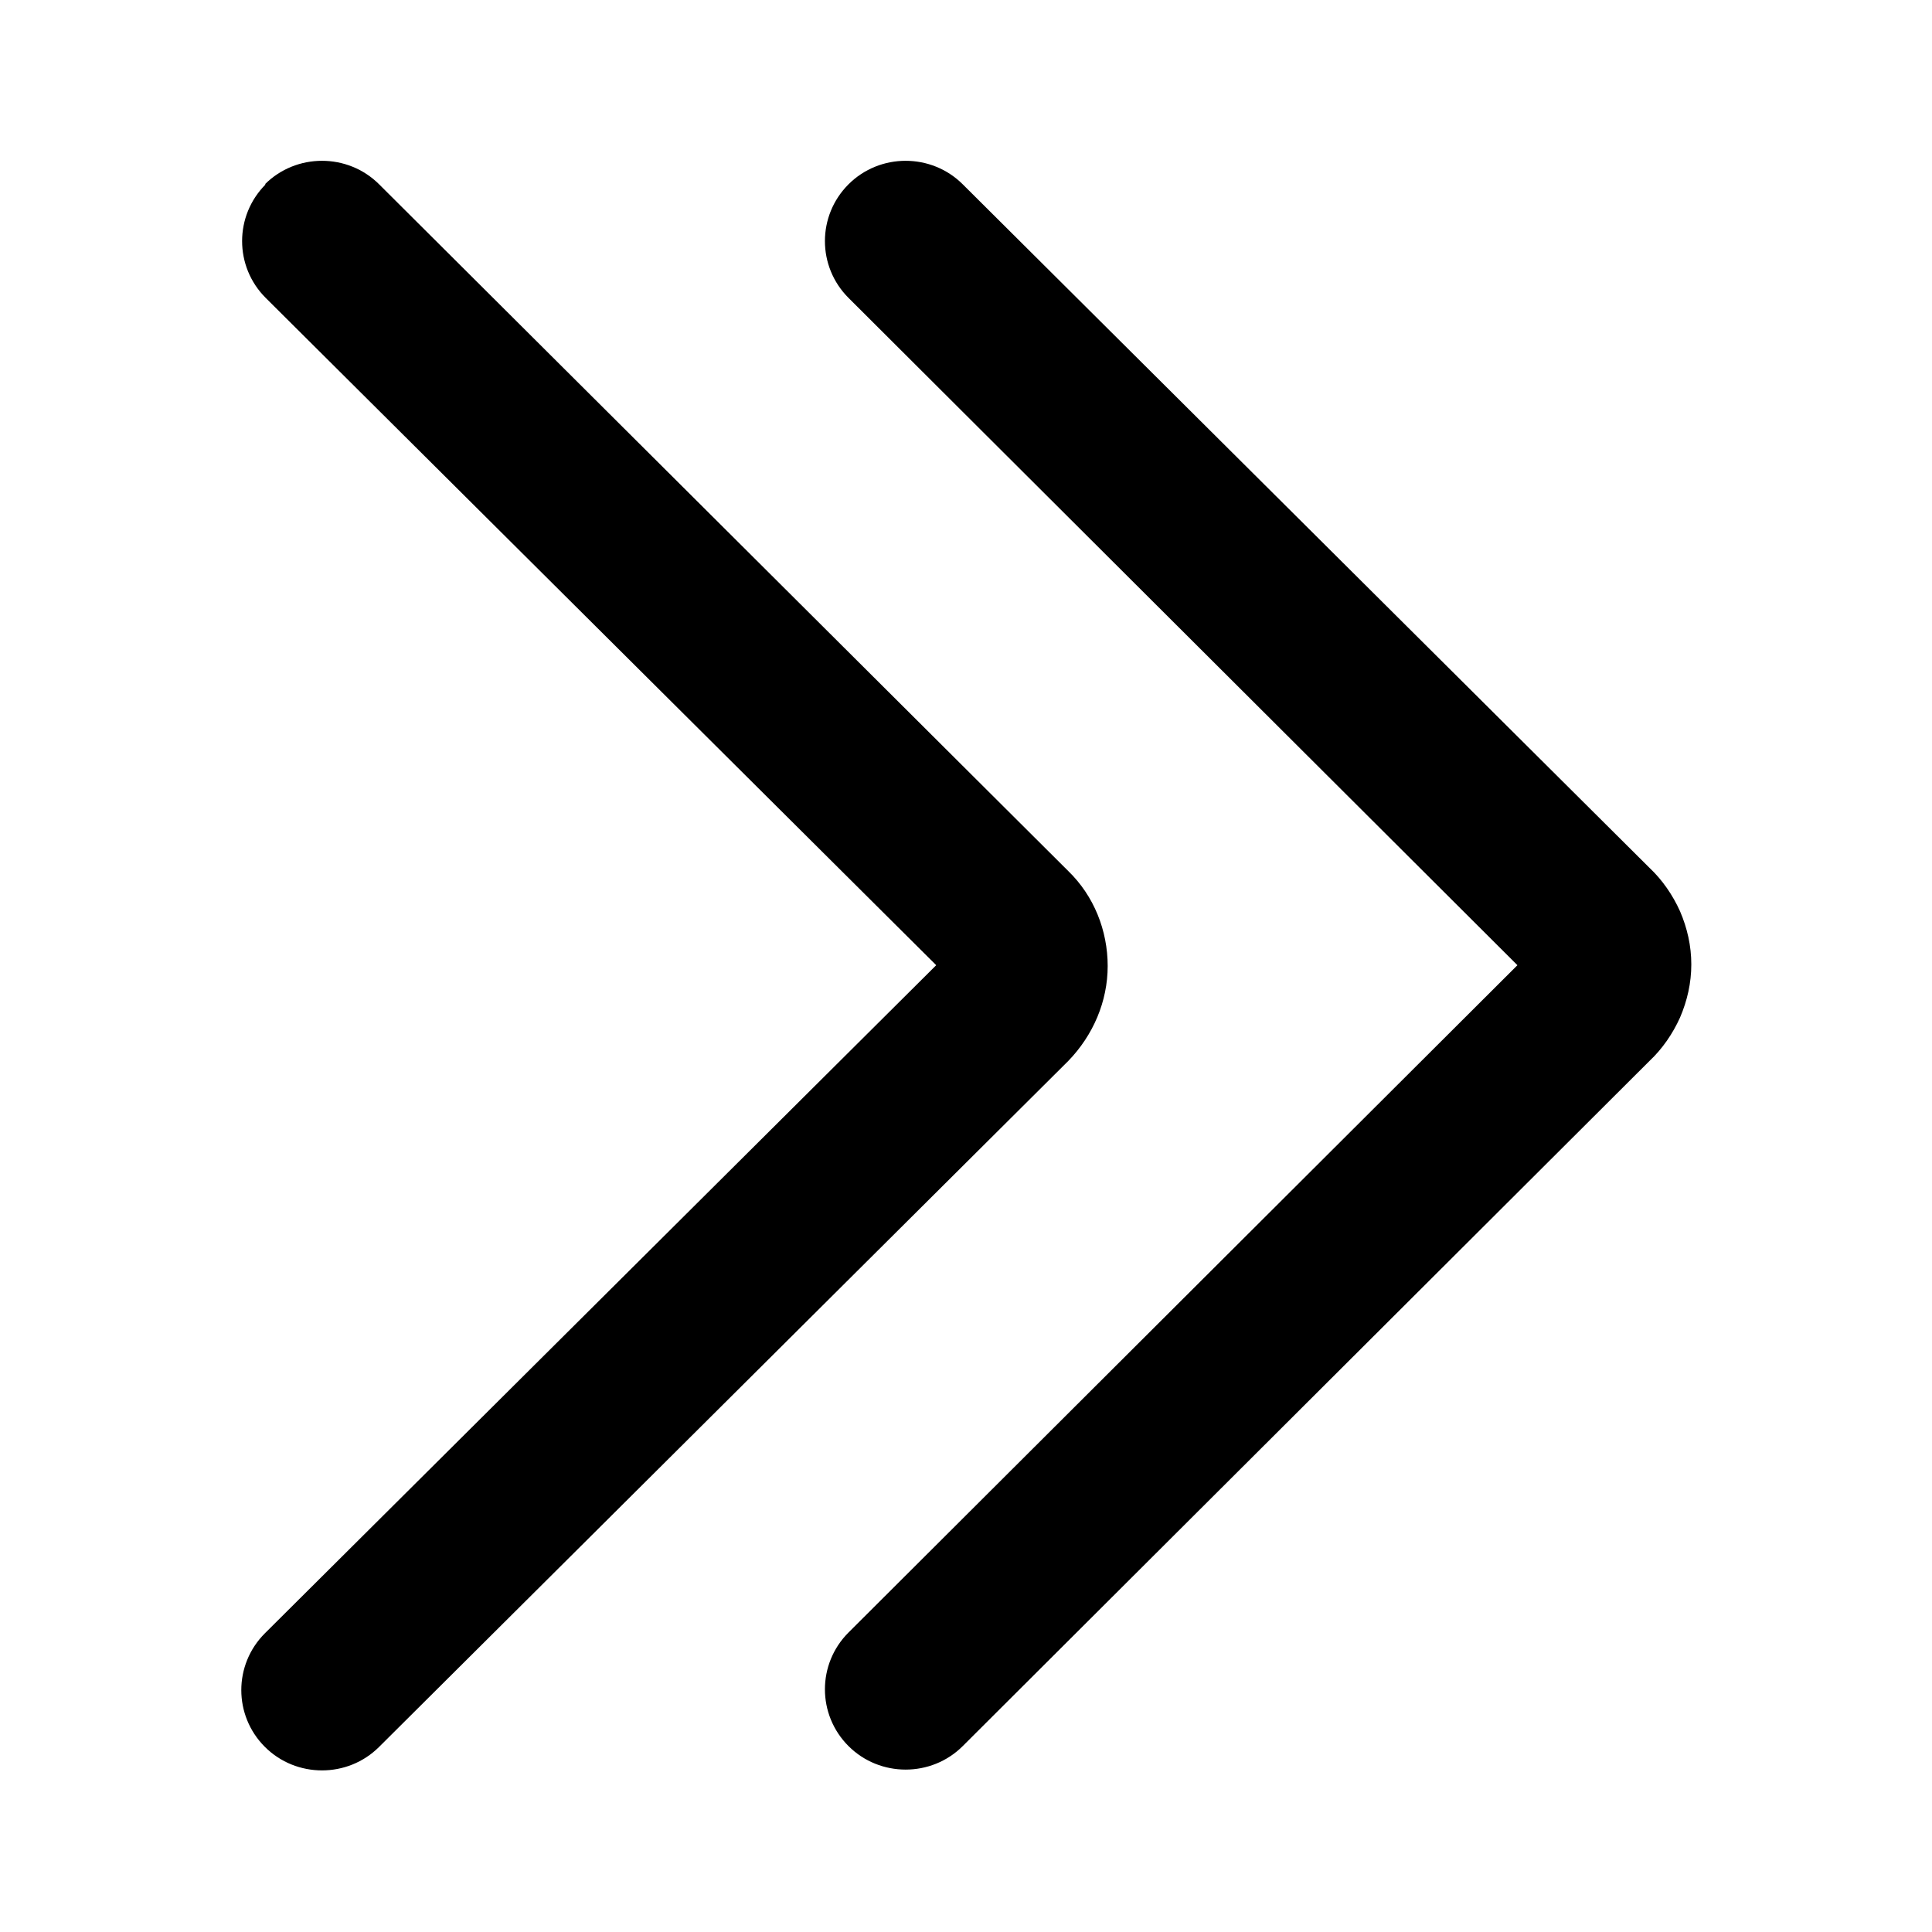 <svg viewBox="0 0 24 24" xmlns="http://www.w3.org/2000/svg">
  <path fill-rule="evenodd" d="m10.54,2.29c-.39.39-.39,1.02,0,1.41l8.31,8.29-8.31,8.29c-.39.39-.39,1.02,0,1.41.39.39,1.03.39,1.42,0l8.53-8.51c.16-.15.29-.34.38-.54.09-.21.14-.43.14-.66s-.05-.45-.14-.66c-.09-.2-.22-.39-.38-.54L11.96,2.29c-.39-.39-1.03-.39-1.42,0Zm-7.24,0c-.39.39-.39,1.02,0,1.41l8.33,8.29L3.29,20.29c-.39.39-.39,1.02,0,1.41.39.39,1.03.39,1.42,0l8.56-8.52c.31-.32.49-.74.49-1.18s-.17-.87-.49-1.18h0S4.71,2.29,4.71,2.29c-.39-.39-1.03-.39-1.42,0Z"/>
</svg>